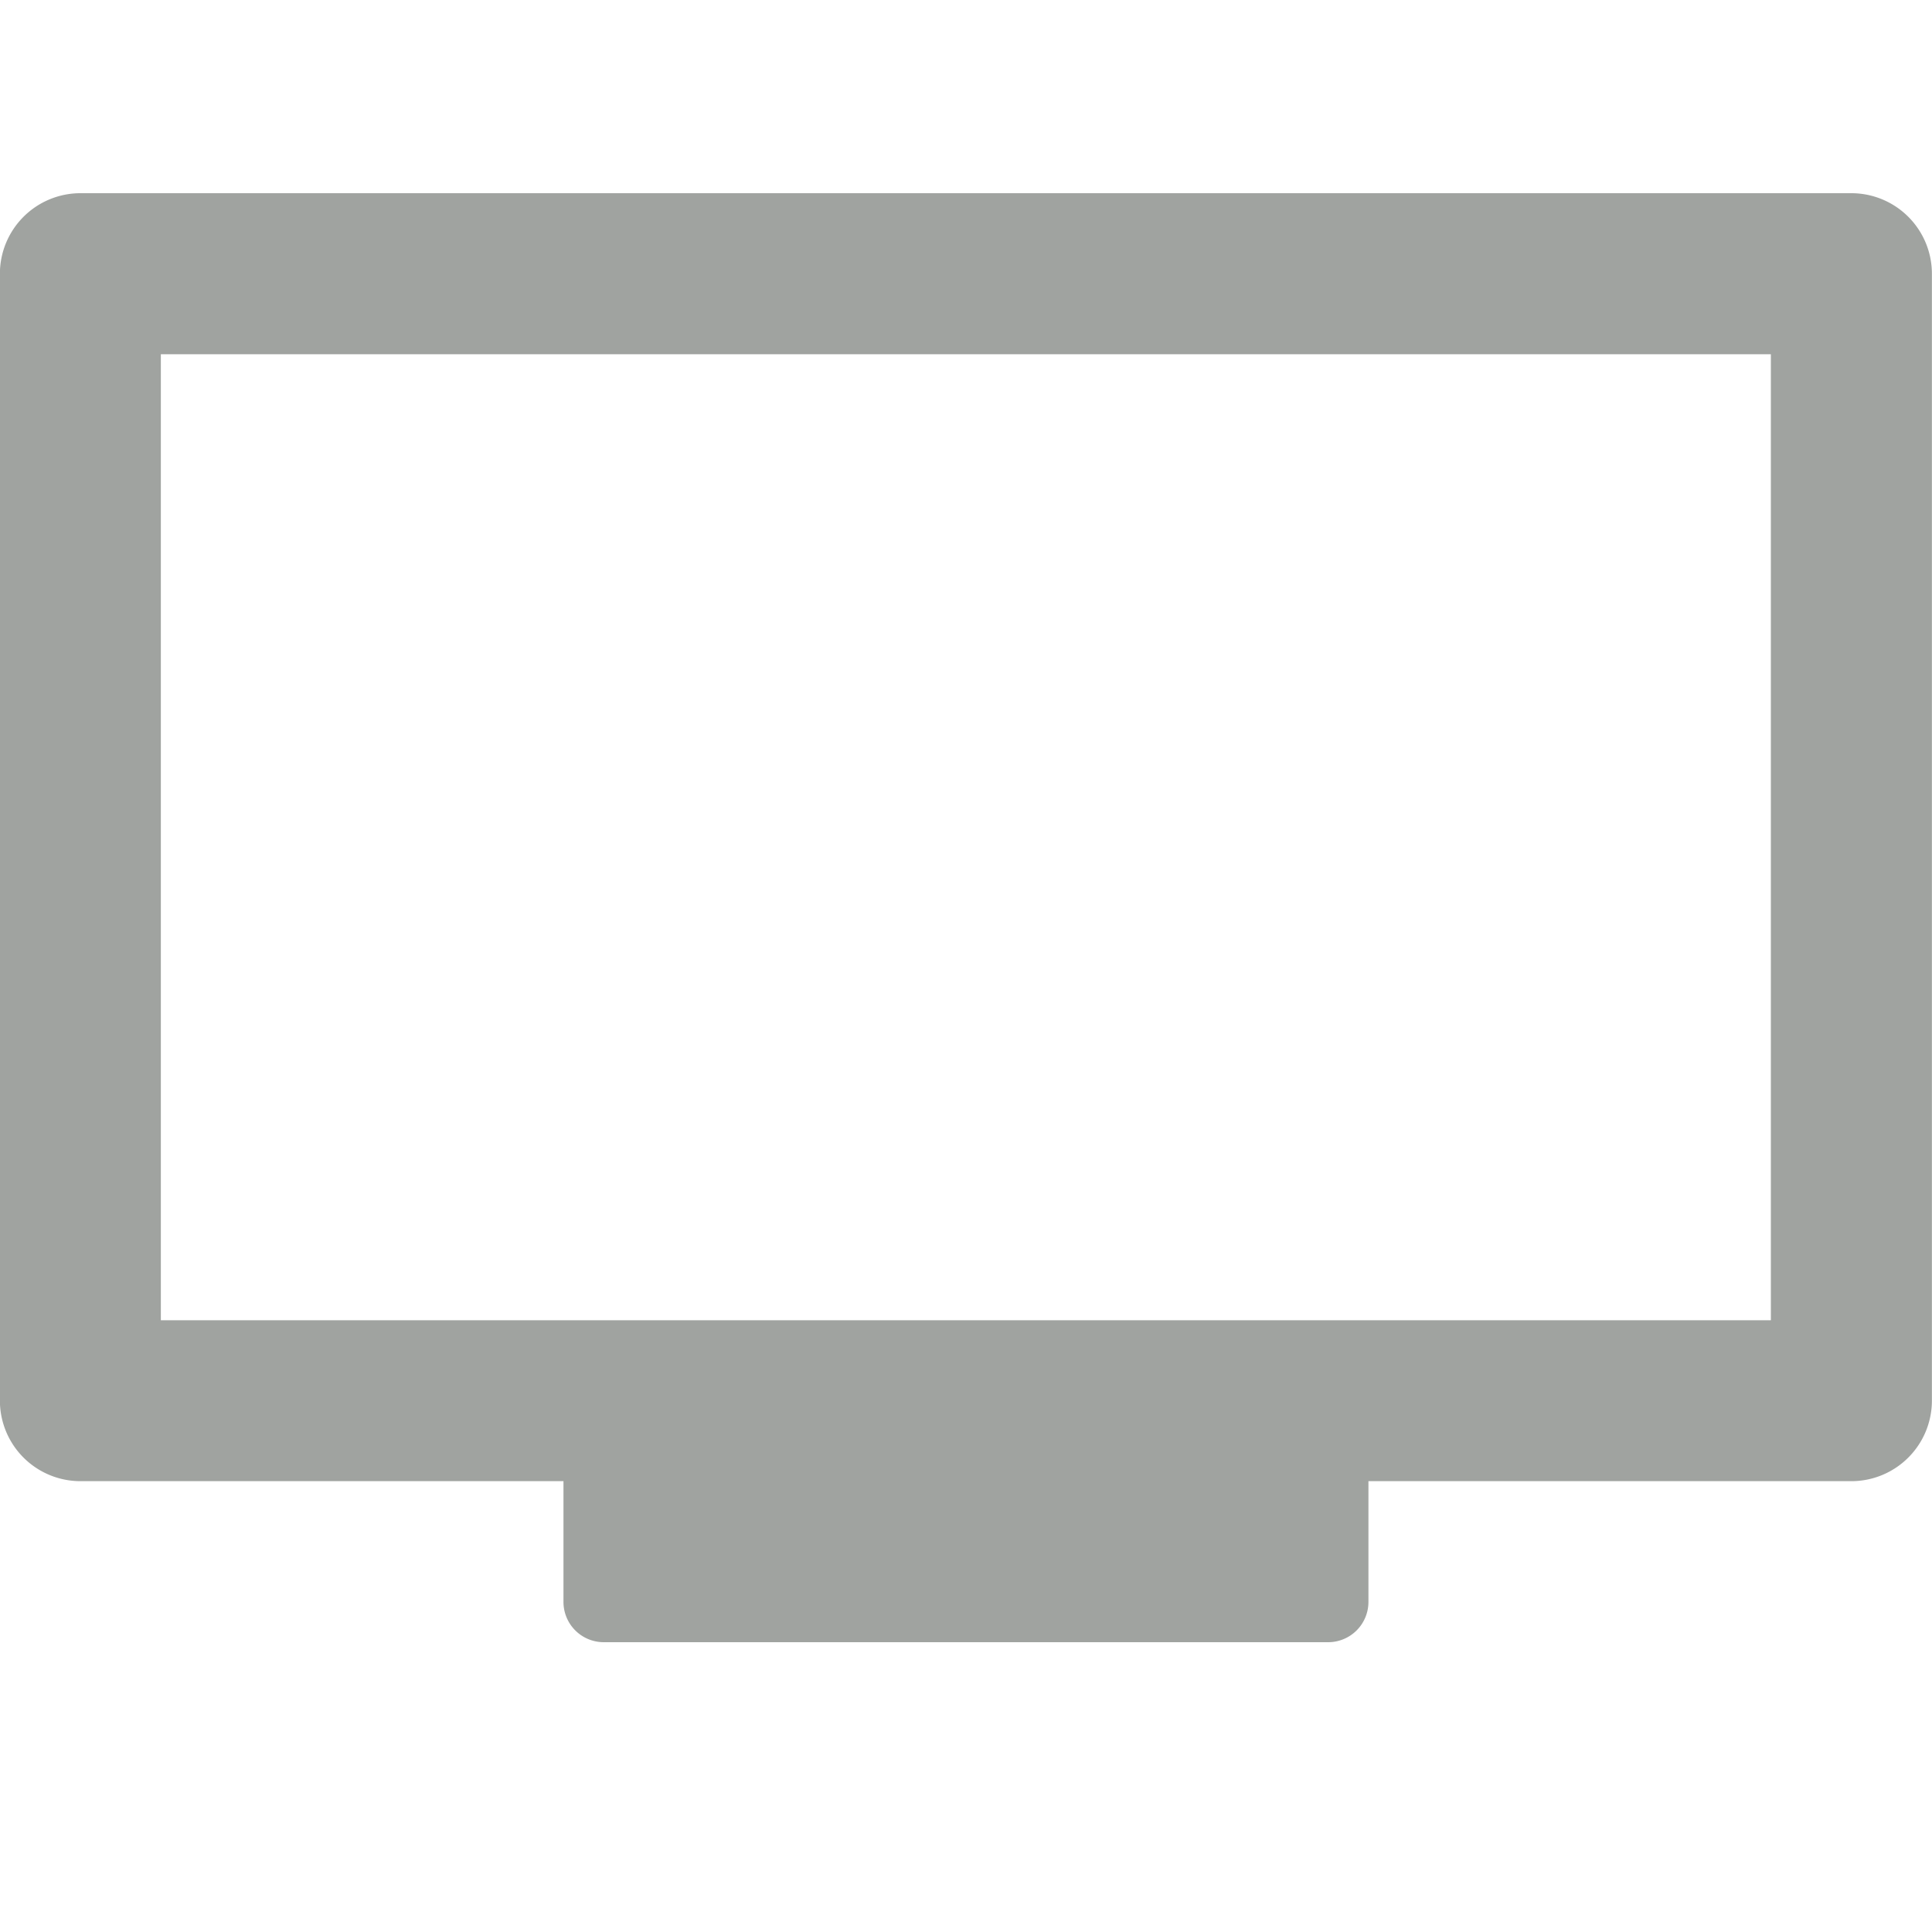<svg xmlns="http://www.w3.org/2000/svg" width="20" height="20" viewBox="0 0 20 20"><defs><style>.a{fill:none;}.b{fill:#a0a3a0;}</style></defs><g transform="translate(-0.114 -0.113)"><rect class="a" width="20" height="20" transform="translate(0.113 0.113)"/><path class="b" d="M13.75,15H6.25a.417.417,0,0,1-.416-.417V13.333h-5A.834.834,0,0,1,0,12.5V.833A.834.834,0,0,1,.833,0H19.167A.834.834,0,0,1,20,.833V12.5a.834.834,0,0,1-.833.833h-5v1.249A.417.417,0,0,1,13.75,15ZM1.666,1.667v10H18.333v-10Z" transform="translate(0.113 2.113)"/></g></svg>